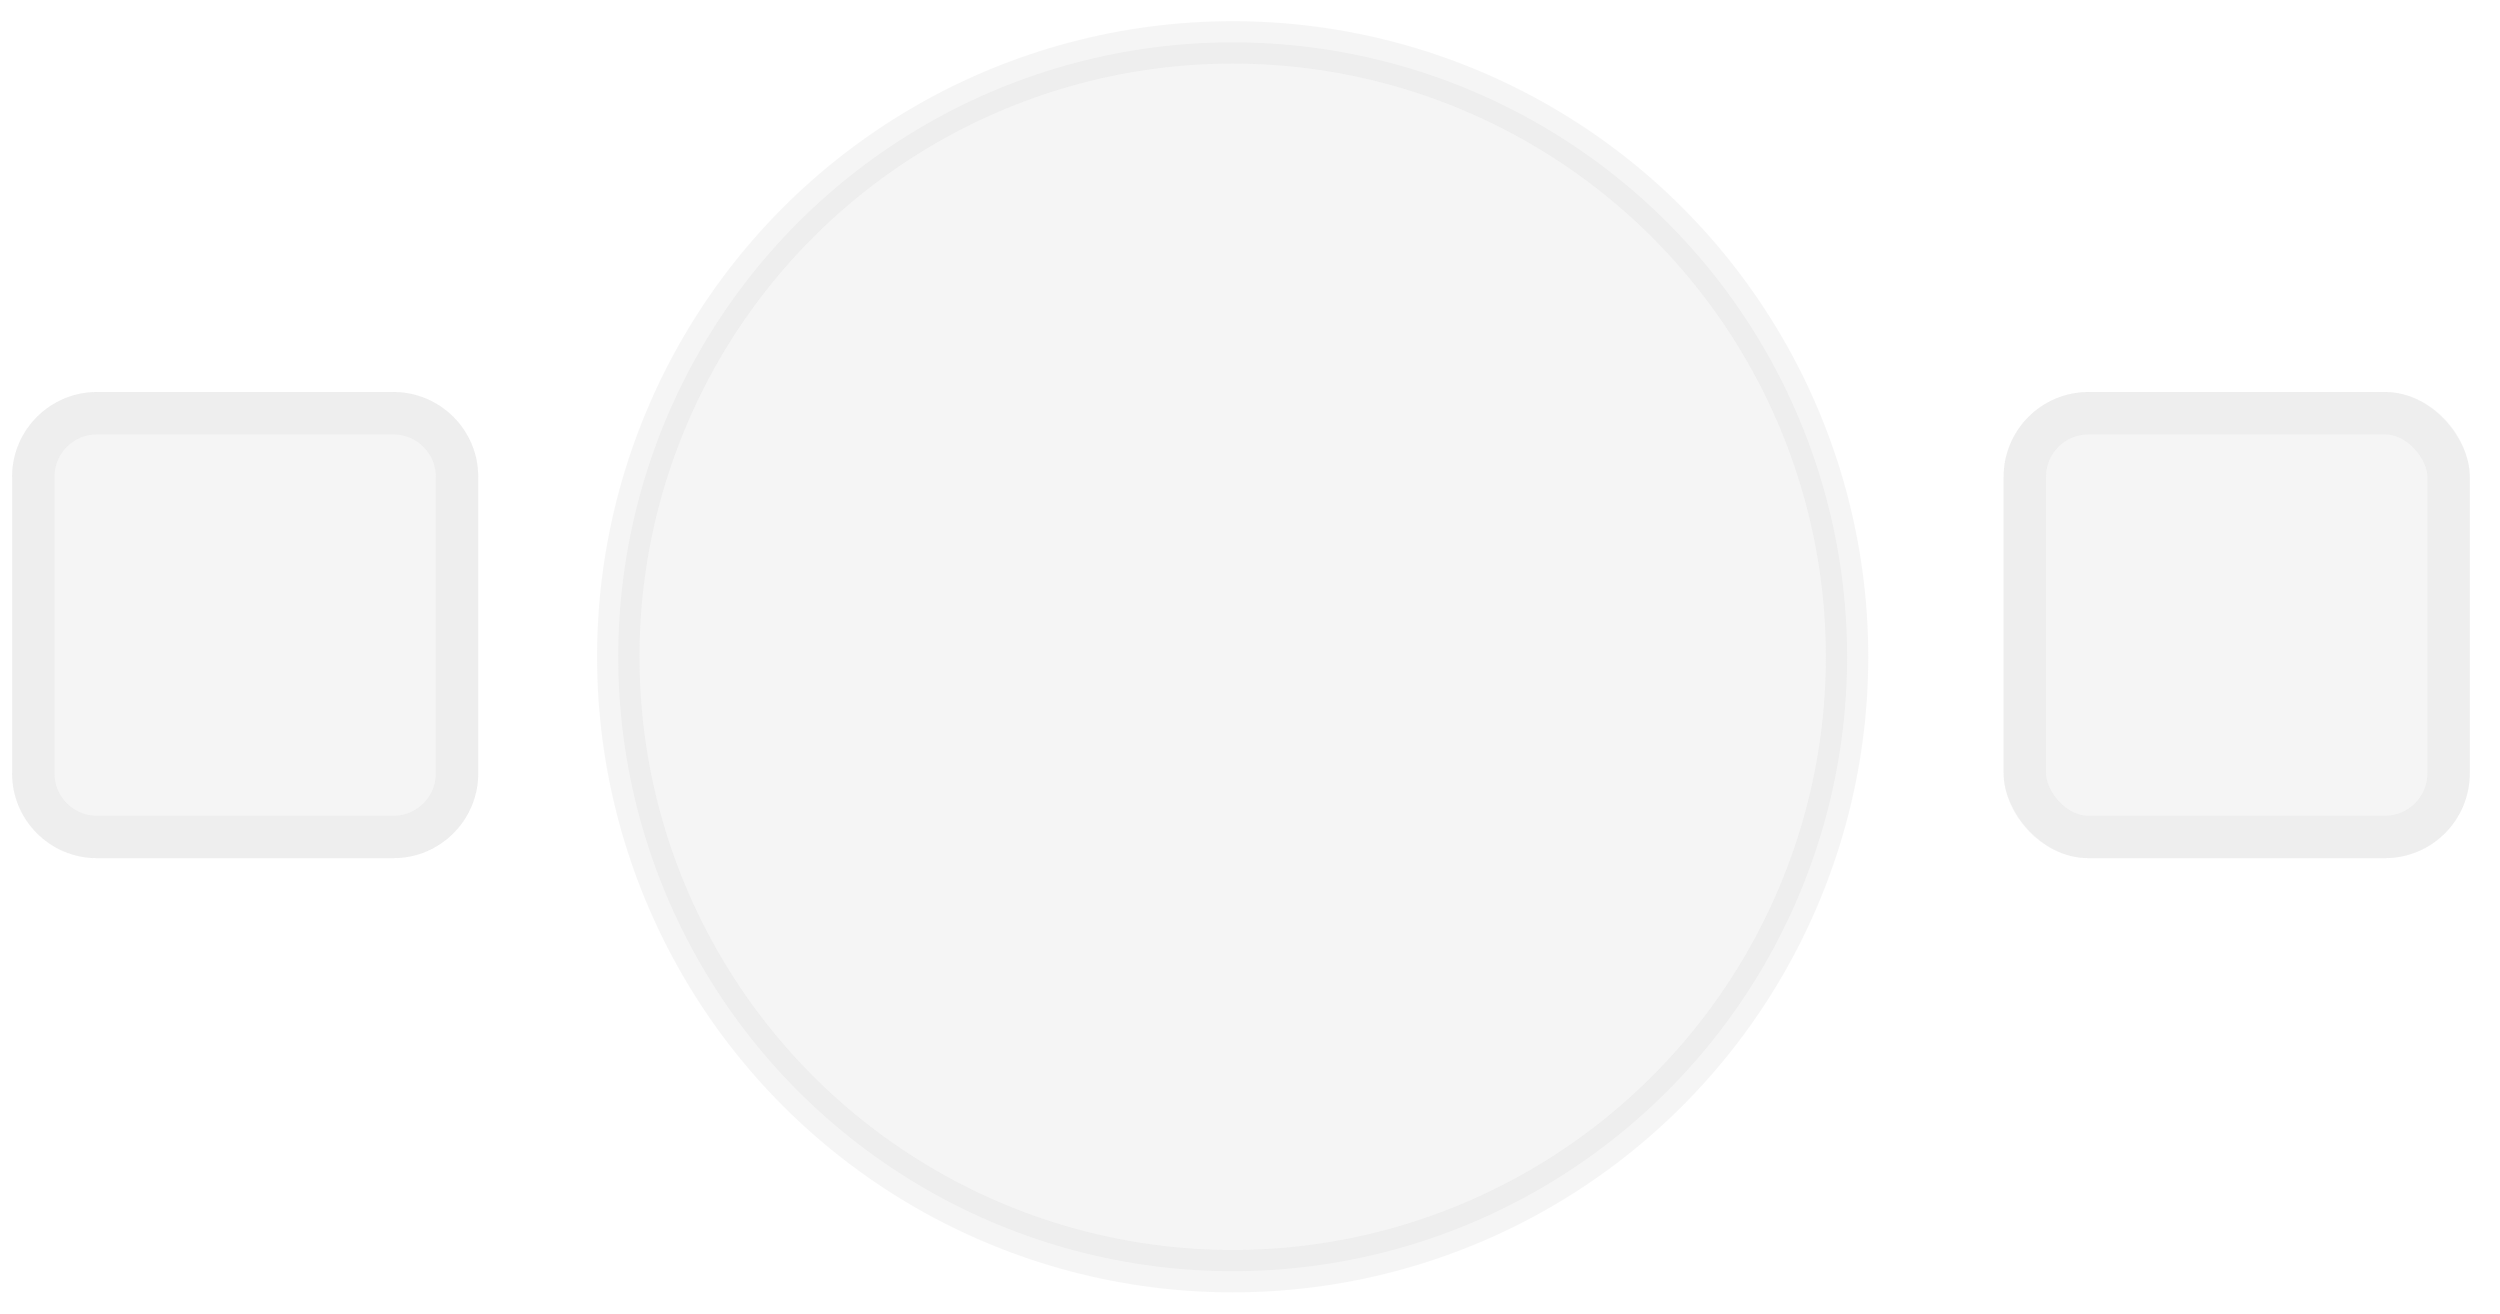 <svg width="59" height="31" viewBox="0 0 59 31" fill="none" xmlns="http://www.w3.org/2000/svg">
<circle cx="29.091" cy="15.5" r="14.5" fill="#D9D9D9" fill-opacity="0.25" stroke="#D9D9D9" stroke-opacity="0.25"/>
<path d="M0.286 11.252C0.286 10.148 1.181 9.252 2.286 9.252H9.286C10.39 9.252 11.286 10.148 11.286 11.252V18.252C11.286 19.357 10.39 20.252 9.286 20.252H2.286C1.181 20.252 0.286 19.357 0.286 18.252V11.252Z" fill="#D9D9D9" fill-opacity="0.25"/>
<path d="M0.786 11.252C0.786 10.424 1.457 9.752 2.286 9.752H9.286C10.114 9.752 10.786 10.424 10.786 11.252V18.252C10.786 19.081 10.114 19.752 9.286 19.752H2.286C1.457 19.752 0.786 19.081 0.786 18.252V11.252Z" stroke="#D9D9D9" stroke-opacity="0.25"/>
<rect x="47.286" y="9.252" width="11" height="11" rx="2" fill="#D9D9D9" fill-opacity="0.25"/>
<rect x="47.786" y="9.752" width="10" height="10" rx="1.5" stroke="#D9D9D9" stroke-opacity="0.25"/>
</svg>
